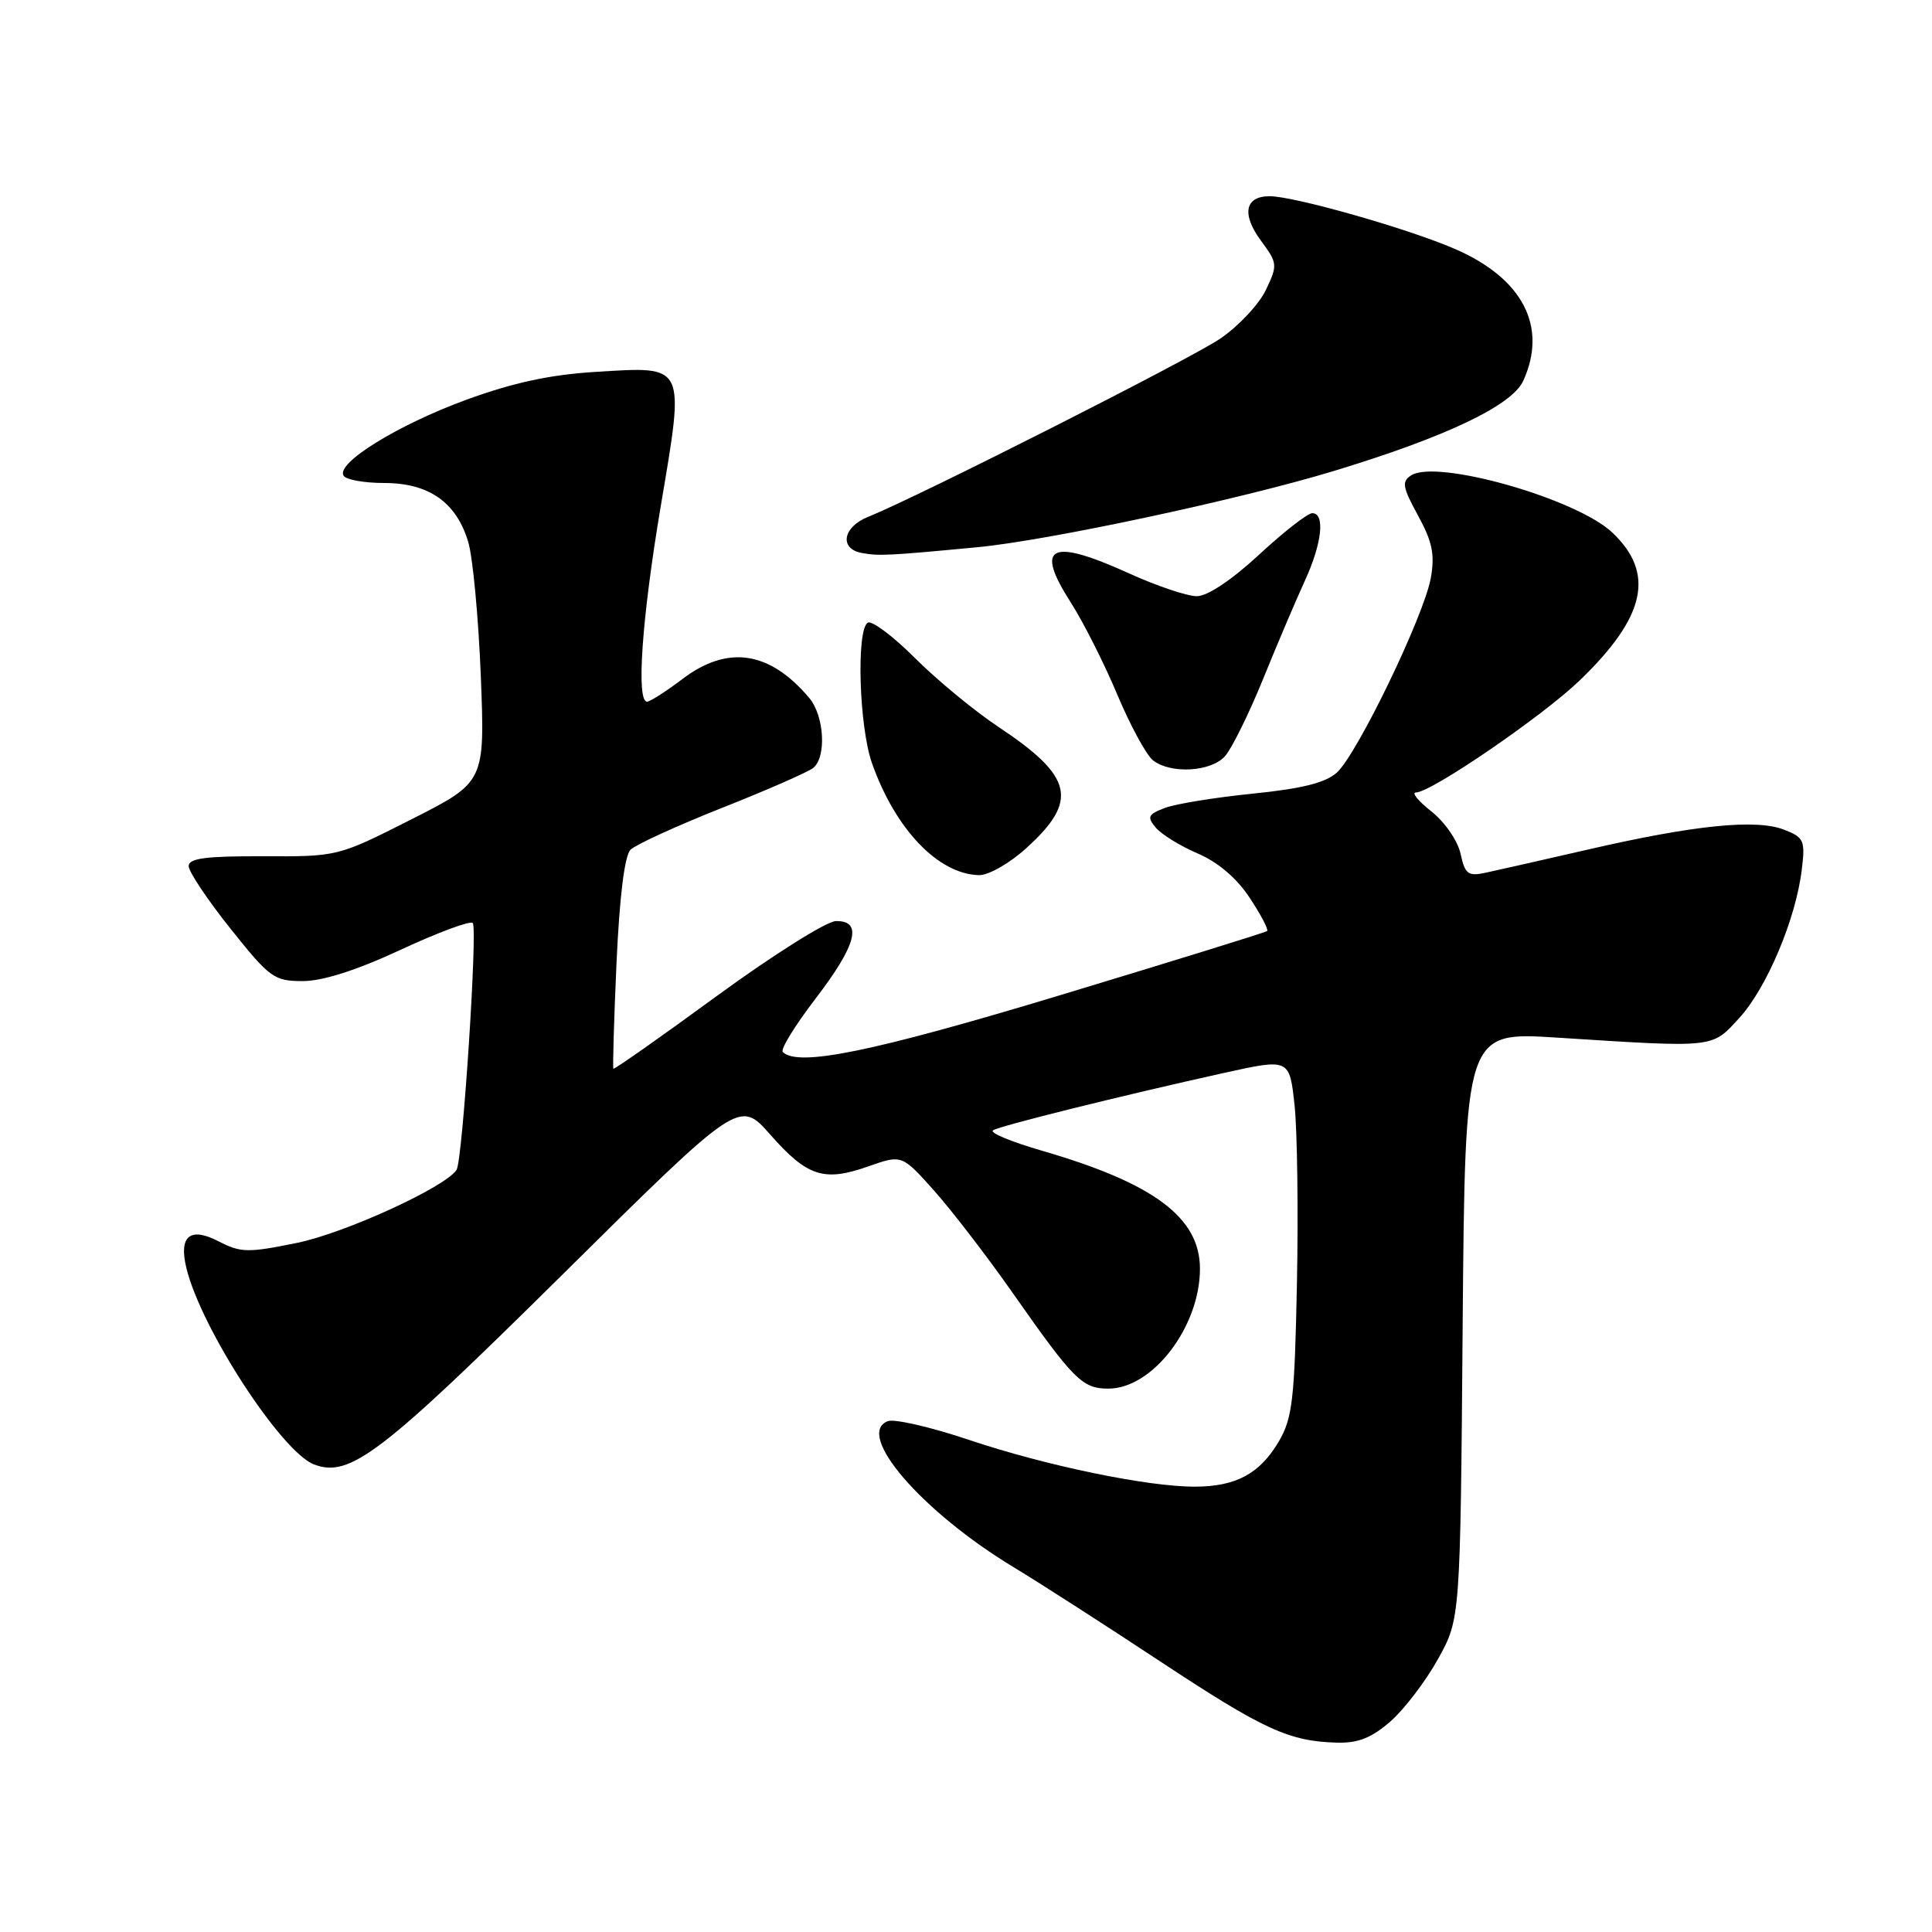 <?xml version="1.0" encoding="UTF-8" standalone="no"?>
<!DOCTYPE svg PUBLIC "-//W3C//DTD SVG 1.1//EN" "http://www.w3.org/Graphics/SVG/1.1/DTD/svg11.dtd" >
<svg xmlns="http://www.w3.org/2000/svg" xmlns:xlink="http://www.w3.org/1999/xlink" version="1.1" viewBox="0 0 256 256">
 <g >
 <path fill="currentColor"
d=" M 184.27 228.07 C 186.10 226.46 188.93 222.74 190.55 219.82 C 193.50 214.50 193.50 214.50 193.81 175.61 C 194.13 136.71 194.13 136.71 206.31 137.49 C 227.44 138.84 226.78 138.91 230.47 134.88 C 234.10 130.92 237.96 121.76 238.74 115.27 C 239.22 111.35 239.05 110.97 236.38 109.93 C 232.68 108.50 224.53 109.32 210.50 112.55 C 204.45 113.94 198.31 115.33 196.85 115.64 C 194.53 116.14 194.12 115.83 193.53 113.12 C 193.15 111.39 191.44 108.92 189.67 107.52 C 187.93 106.15 187.00 105.02 187.62 105.01 C 189.66 104.99 204.41 94.89 209.33 90.15 C 218.08 81.72 219.35 75.95 213.62 70.55 C 208.87 66.07 190.42 60.82 187.00 62.98 C 185.71 63.80 185.83 64.52 187.89 68.30 C 189.80 71.79 190.14 73.47 189.59 76.59 C 188.69 81.60 179.85 99.92 177.14 102.37 C 175.65 103.72 172.52 104.50 166.02 105.16 C 161.04 105.66 155.80 106.51 154.37 107.05 C 152.12 107.90 151.96 108.25 153.13 109.65 C 153.87 110.54 156.37 112.09 158.68 113.08 C 161.38 114.23 163.87 116.35 165.59 118.96 C 167.08 121.21 168.11 123.19 167.90 123.37 C 167.68 123.55 155.35 127.37 140.50 131.86 C 115.62 139.38 105.73 141.40 103.72 139.39 C 103.39 139.05 105.34 135.88 108.06 132.33 C 113.51 125.21 114.36 121.97 110.75 122.05 C 109.51 122.08 102.42 126.54 95.00 131.96 C 87.58 137.39 81.40 141.73 81.28 141.61 C 81.17 141.50 81.35 135.20 81.69 127.61 C 82.09 118.80 82.76 113.38 83.55 112.59 C 84.23 111.92 89.67 109.43 95.64 107.06 C 101.61 104.70 107.06 102.31 107.75 101.76 C 109.54 100.32 109.23 94.85 107.22 92.47 C 101.97 86.26 96.42 85.43 90.43 89.97 C 88.27 91.61 86.16 92.96 85.75 92.97 C 84.27 93.03 85.05 81.93 87.56 67.02 C 90.75 48.13 90.95 48.54 79.02 49.27 C 72.91 49.64 68.04 50.69 61.79 52.97 C 52.70 56.30 44.49 61.37 45.52 63.03 C 45.85 63.57 48.28 64.00 50.92 64.00 C 56.83 64.00 60.47 66.56 62.04 71.80 C 62.65 73.83 63.40 81.83 63.71 89.57 C 64.26 103.63 64.26 103.63 54.51 108.57 C 44.77 113.50 44.77 113.50 34.88 113.46 C 27.26 113.43 25.00 113.73 25.00 114.76 C 25.00 115.50 27.49 119.23 30.54 123.05 C 35.75 129.59 36.33 130.00 40.12 130.00 C 42.75 130.00 47.27 128.56 53.09 125.85 C 58.01 123.56 62.30 121.97 62.64 122.30 C 63.31 122.97 61.30 153.71 60.50 155.00 C 59.10 157.26 45.73 163.39 39.35 164.69 C 32.84 166.02 31.90 166.00 28.96 164.48 C 25.19 162.53 23.67 163.77 24.69 167.99 C 26.60 175.97 37.28 192.39 41.62 194.05 C 46.35 195.84 50.48 192.69 74.55 168.87 C 97.97 145.69 97.97 145.69 102.07 150.35 C 106.97 155.91 109.18 156.63 115.06 154.55 C 119.50 152.99 119.50 152.99 123.75 157.74 C 126.09 160.36 130.82 166.51 134.25 171.41 C 142.29 182.88 143.42 184.00 146.87 184.00 C 152.73 184.00 159.00 175.79 159.00 168.12 C 159.00 161.34 152.92 156.79 138.08 152.48 C 134.00 151.30 131.07 150.08 131.58 149.77 C 132.59 149.15 148.65 145.17 162.18 142.17 C 170.87 140.25 170.87 140.25 171.54 146.48 C 171.90 149.91 172.04 160.55 171.85 170.11 C 171.54 185.47 171.26 187.91 169.45 191.00 C 166.93 195.27 163.80 196.97 158.36 196.99 C 152.07 197.01 138.56 194.21 128.36 190.78 C 123.33 189.09 118.51 187.98 117.64 188.31 C 113.24 190.00 122.12 200.30 134.34 207.68 C 137.73 209.73 146.49 215.36 153.80 220.19 C 167.50 229.23 170.83 230.75 177.22 230.91 C 179.98 230.98 181.79 230.25 184.27 228.07 Z  M 135.95 112.42 C 142.96 106.09 142.24 102.92 132.30 96.32 C 129.14 94.22 124.17 90.12 121.25 87.21 C 118.34 84.29 115.51 82.18 114.98 82.51 C 113.45 83.46 113.83 96.28 115.54 101.12 C 118.63 109.89 124.35 115.86 129.75 115.96 C 130.98 115.98 133.78 114.39 135.95 112.42 Z  M 162.31 100.21 C 163.20 99.22 165.48 94.61 167.37 89.96 C 169.26 85.31 171.74 79.47 172.88 77.00 C 175.17 72.04 175.62 68.00 173.88 68.00 C 173.27 68.00 170.09 70.48 166.83 73.50 C 163.20 76.86 159.99 79.00 158.58 79.00 C 157.31 79.00 153.30 77.65 149.66 76.00 C 139.17 71.24 137.05 72.28 141.86 79.79 C 143.52 82.38 146.30 87.88 148.03 92.00 C 149.76 96.12 151.90 100.06 152.78 100.75 C 155.13 102.58 160.44 102.28 162.31 100.21 Z  M 129.50 72.51 C 138.84 71.63 164.20 66.21 176.70 62.42 C 191.57 57.91 200.34 53.74 201.84 50.46 C 205.10 43.29 201.78 36.88 192.77 32.98 C 186.54 30.28 171.48 26.00 168.23 26.00 C 164.94 26.00 164.49 28.39 167.11 31.93 C 169.28 34.87 169.31 35.13 167.74 38.41 C 166.85 40.29 164.14 43.19 161.72 44.85 C 157.86 47.50 121.69 65.81 115.00 68.50 C 111.67 69.84 111.18 72.72 114.19 73.27 C 116.47 73.69 117.68 73.63 129.50 72.51 Z "/>
</g>
</svg>